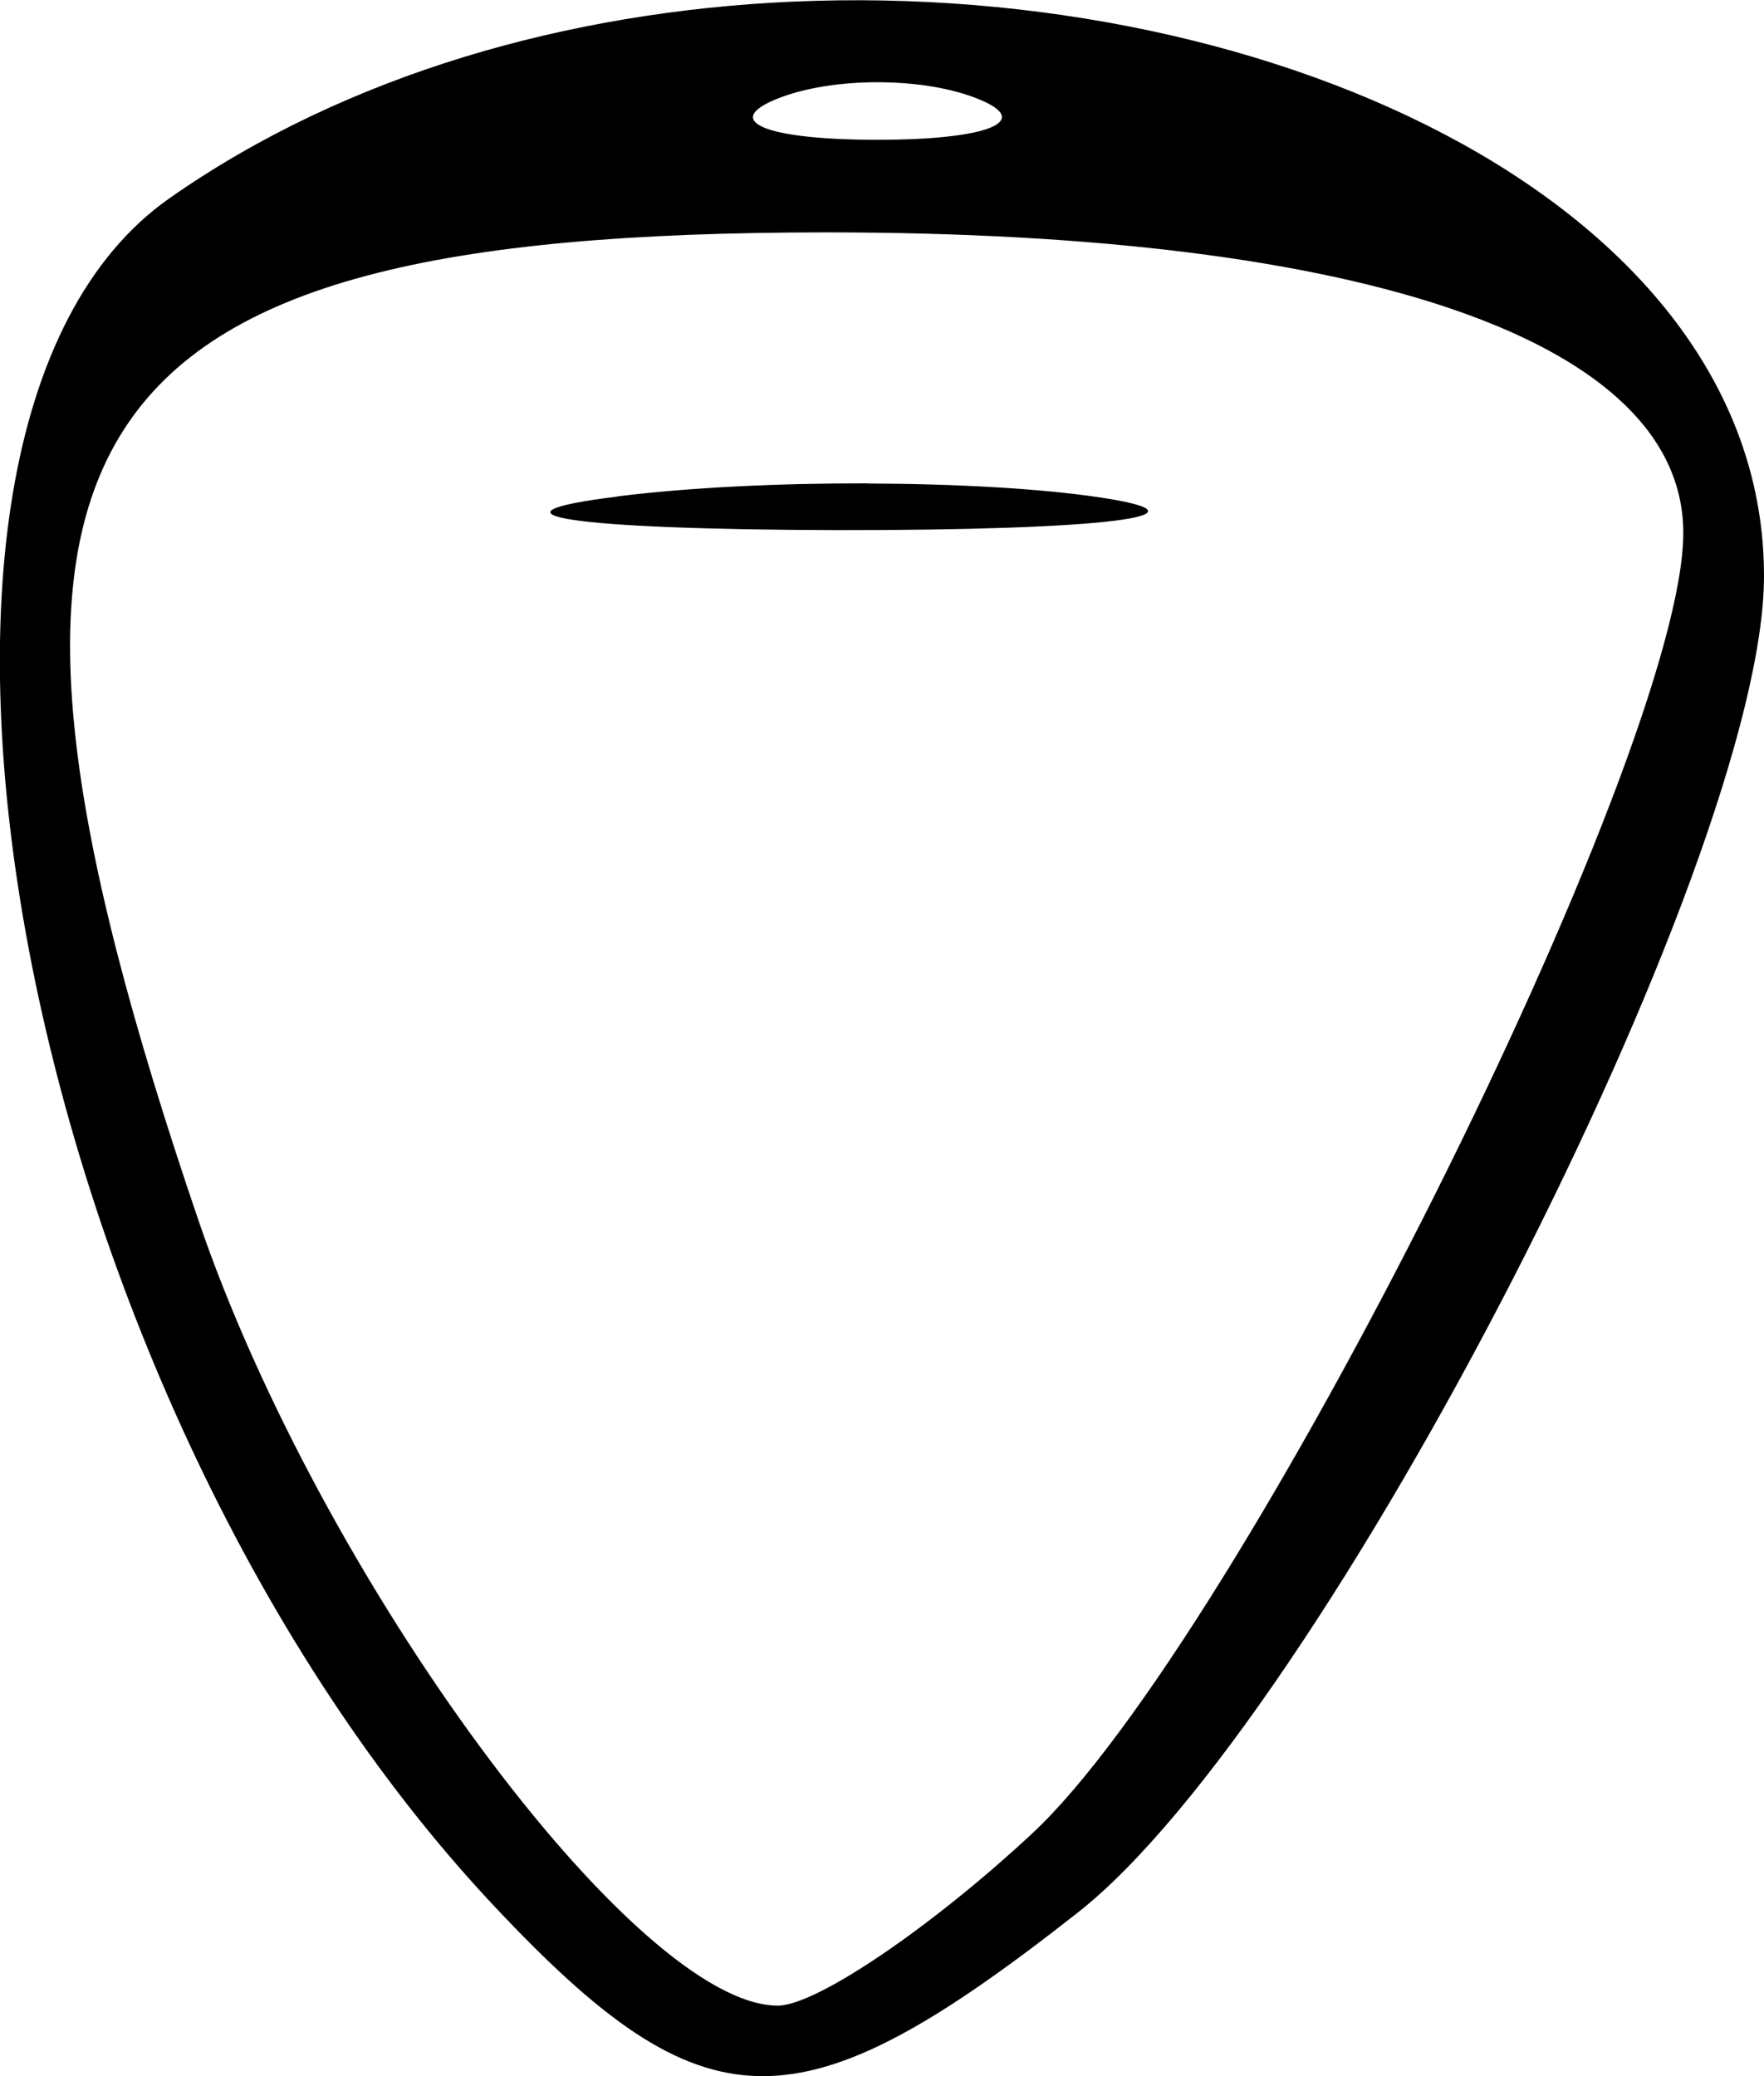 <?xml version="1.0" encoding="UTF-8" standalone="no"?>
<!-- Created with Inkscape (http://www.inkscape.org/) -->

<svg
   width="5.792mm"
   height="6.816mm"
   viewBox="0 0 5.792 6.816"
   version="1.1"
   id="svg13318"
   xml:space="preserve"
   xmlns="http://www.w3.org/2000/svg"
   xmlns:svg="http://www.w3.org/2000/svg"><defs
     id="defs13315" /><g
     id="layer1"
     transform="translate(-91.5,-112.471)"><path
       id="tooth24"
       style="fill:#000000;stroke-width:0.265"
       d="m 94.099,112.476 v 5.2e-4 c -0.728,0.033 -1.458,0.236 -2.042,0.645 -1.095,0.767 -0.491,3.95 1.064,5.606 0.696,0.741 1,0.745 1.919,0.022 0.805,-0.633 2.252,-3.452 2.252,-4.387 4.22e-4,-1.204 -1.59,-1.958 -3.192,-1.886 z m 0.282,0.265 c 0.12,0 0.24,0.018 0.331,0.055 0.182,0.073 0.033,0.134 -0.331,0.134 -0.364,0 -0.513,-0.06 -0.331,-0.134 0.091,-0.037 0.211,-0.055 0.331,-0.055 z m -0.167,0.493 c 1.783,0 2.813,0.362 2.813,0.987 -3.23e-4,0.725 -1.457,3.635 -2.137,4.269 -0.334,0.311 -0.711,0.566 -0.836,0.566 -0.468,0 -1.502,-1.402 -1.903,-2.58 -0.881,-2.587 -0.464,-3.242 2.063,-3.242 z m 0.135,0.824 c -0.288,-5.3e-4 -0.585,0.013 -0.823,0.043 v 5.2e-4 c -0.476,0.059 -0.15,0.108 0.723,0.11 0.873,10e-4 1.262,-0.047 0.865,-0.107 -0.199,-0.03 -0.477,-0.045 -0.764,-0.046 z" /></g></svg>
